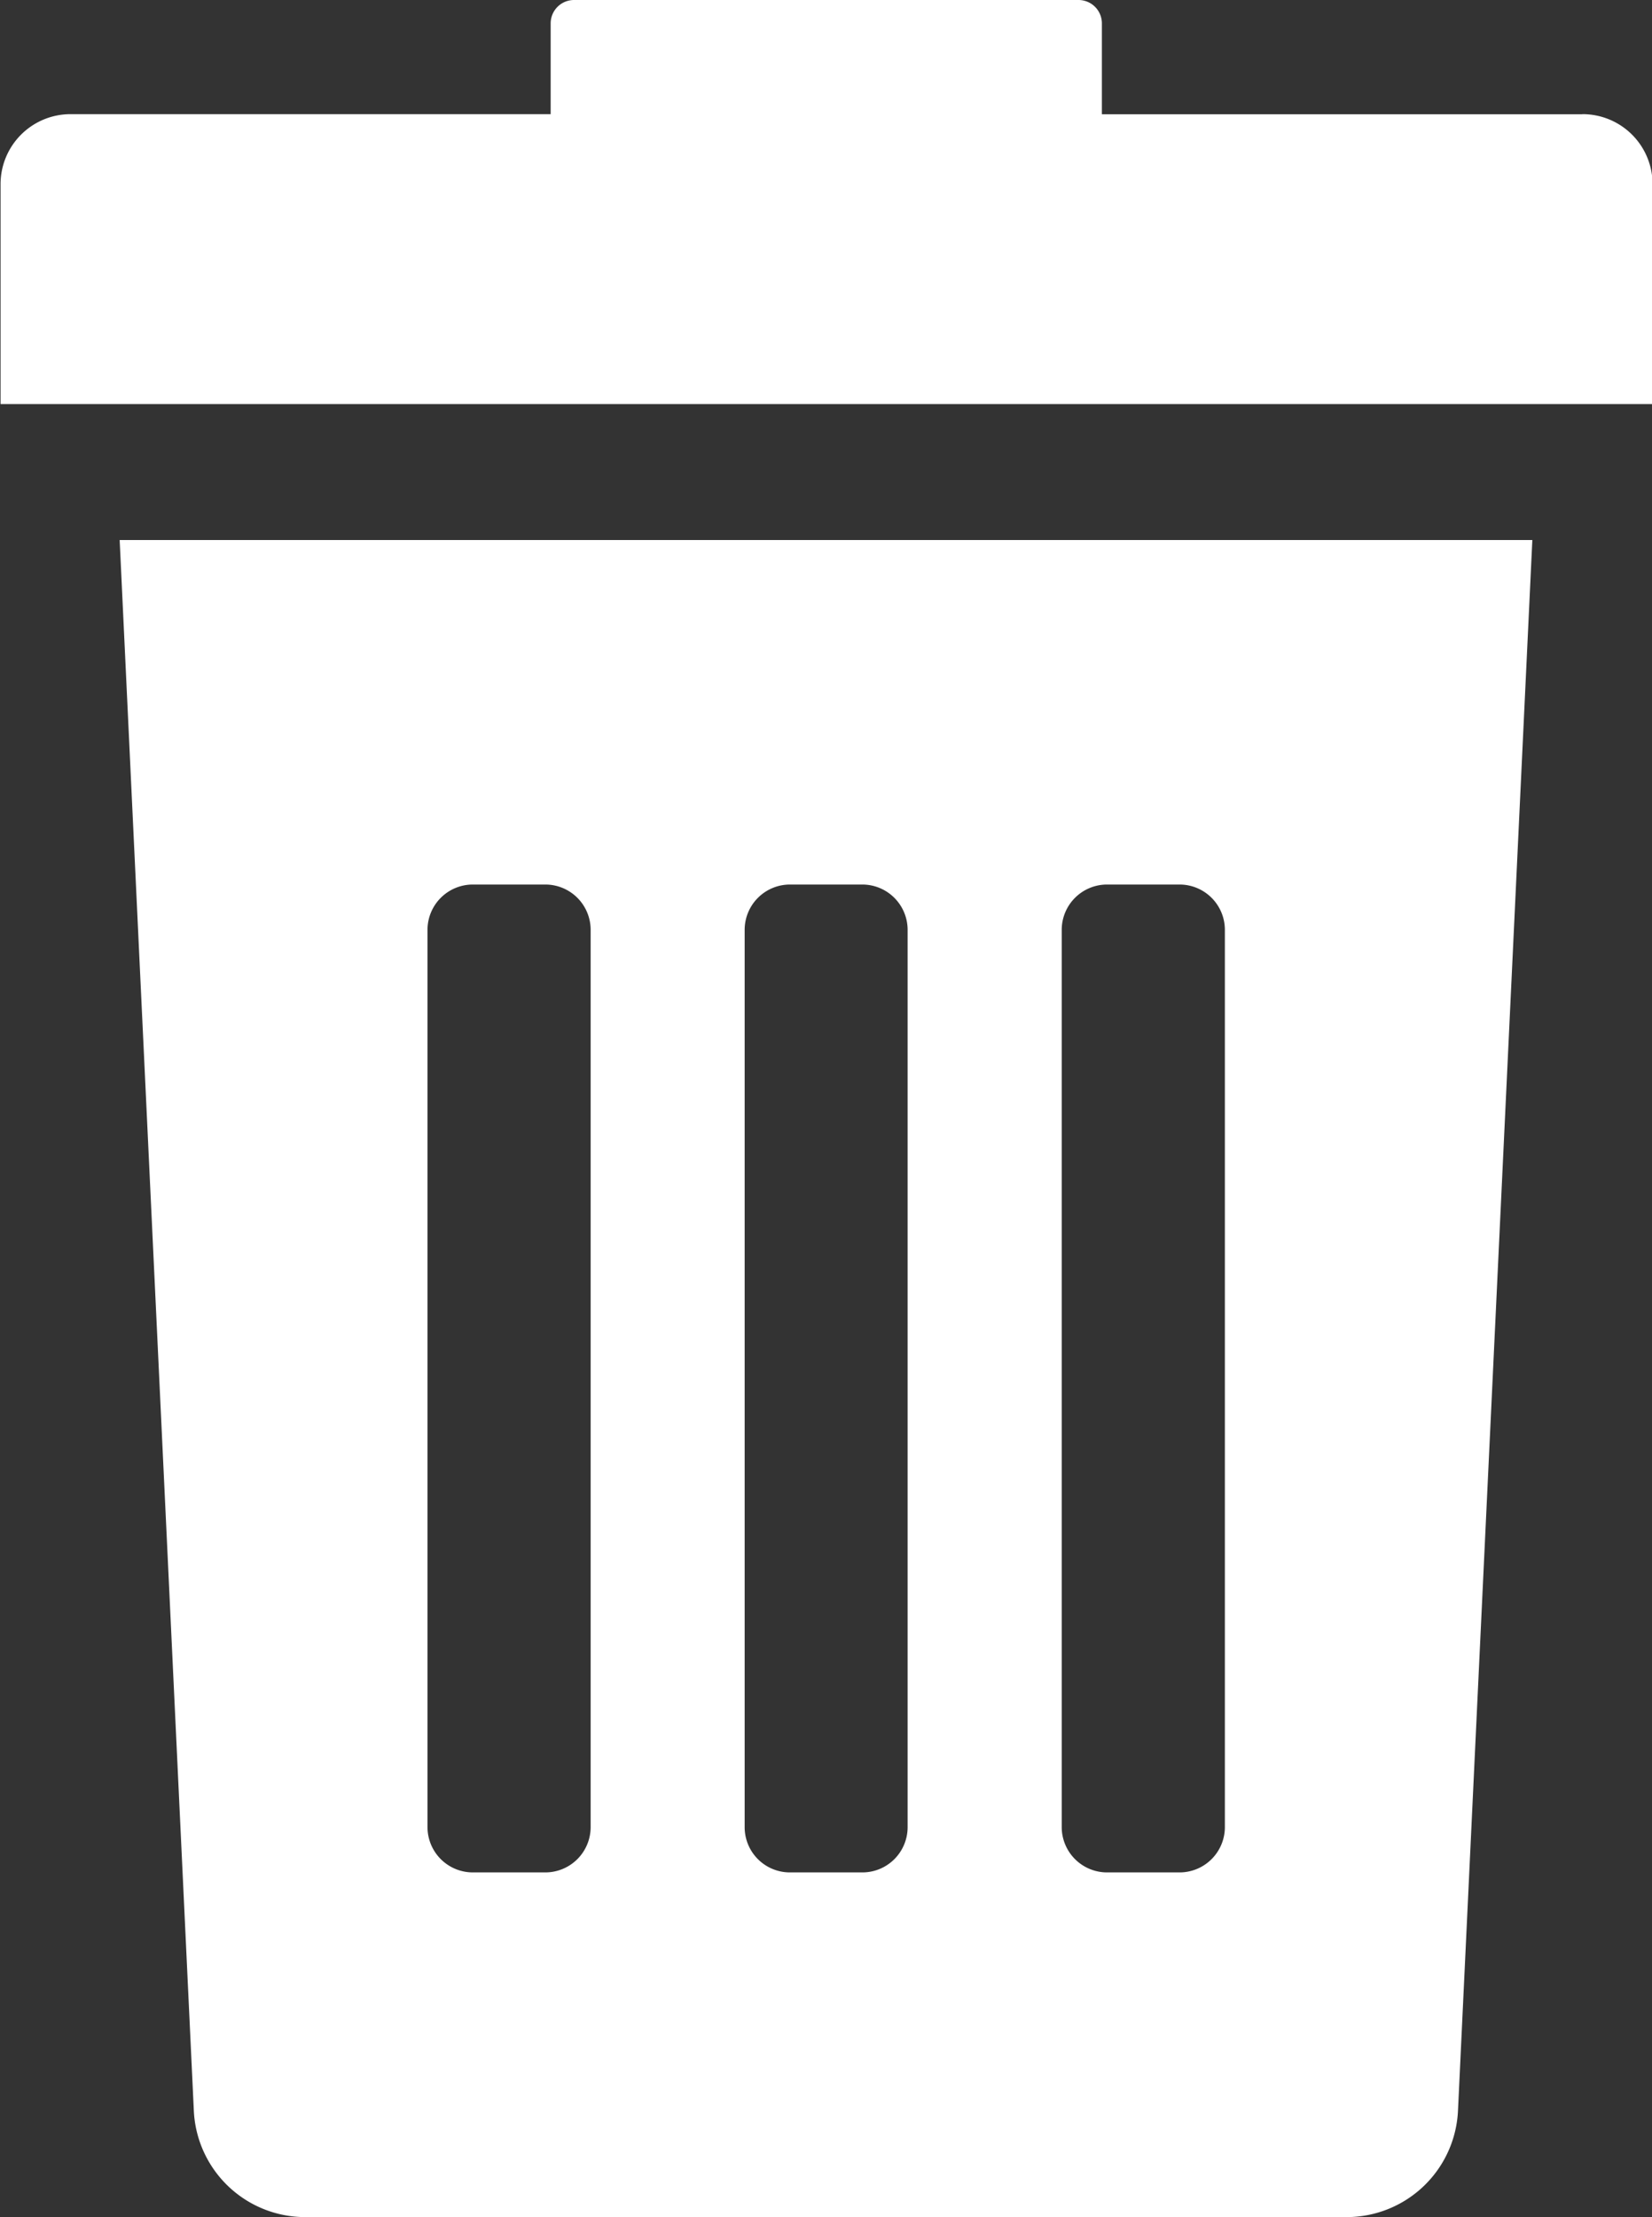 <svg xmlns="http://www.w3.org/2000/svg" width="17.892" height="24.005" viewBox="0 0 17.892 24.005">
  <rect x="0" y="0" width="17.892" height="24.005" fill="#333333" stroke="none"/>
  <g id="ic_remove3" transform="translate(-298 -134.276)">
    <path id="Path_583" data-name="Path 583" d="M316.426,230.852a1.208,1.208,0,0,0,1.207,1.158h11.278a1.208,1.208,0,0,0,1.207-1.158l.805-17h-15.3Zm9.4-12.779a.491.491,0,0,1,.491-.491h.785a.491.491,0,0,1,.491.491v9.714a.491.491,0,0,1-.491.491h-.785a.491.491,0,0,1-.491-.491Zm-3.434,0a.491.491,0,0,1,.49-.491h.785a.491.491,0,0,1,.49.491v9.714a.49.49,0,0,1-.49.491h-.785a.49.49,0,0,1-.49-.491Zm-3.435,0a.491.491,0,0,1,.491-.491h.785a.491.491,0,0,1,.491.491v9.714a.491.491,0,0,1-.491.491h-.785a.491.491,0,0,1-.491-.491Zm0,0" transform="translate(-16.327 -73.729)" fill="#fff"/>
    <path id="Path_584" data-name="Path 584" d="M315.134,135.513h-5.2v-.984a.253.253,0,0,0-.253-.253h-5.464a.253.253,0,0,0-.253.253v.983h-5.2a.758.758,0,0,0-.758.758v2.381h17.892v-2.381a.758.758,0,0,0-.758-.758Zm0,0" fill="#fff"/>
  </g>
</svg>
